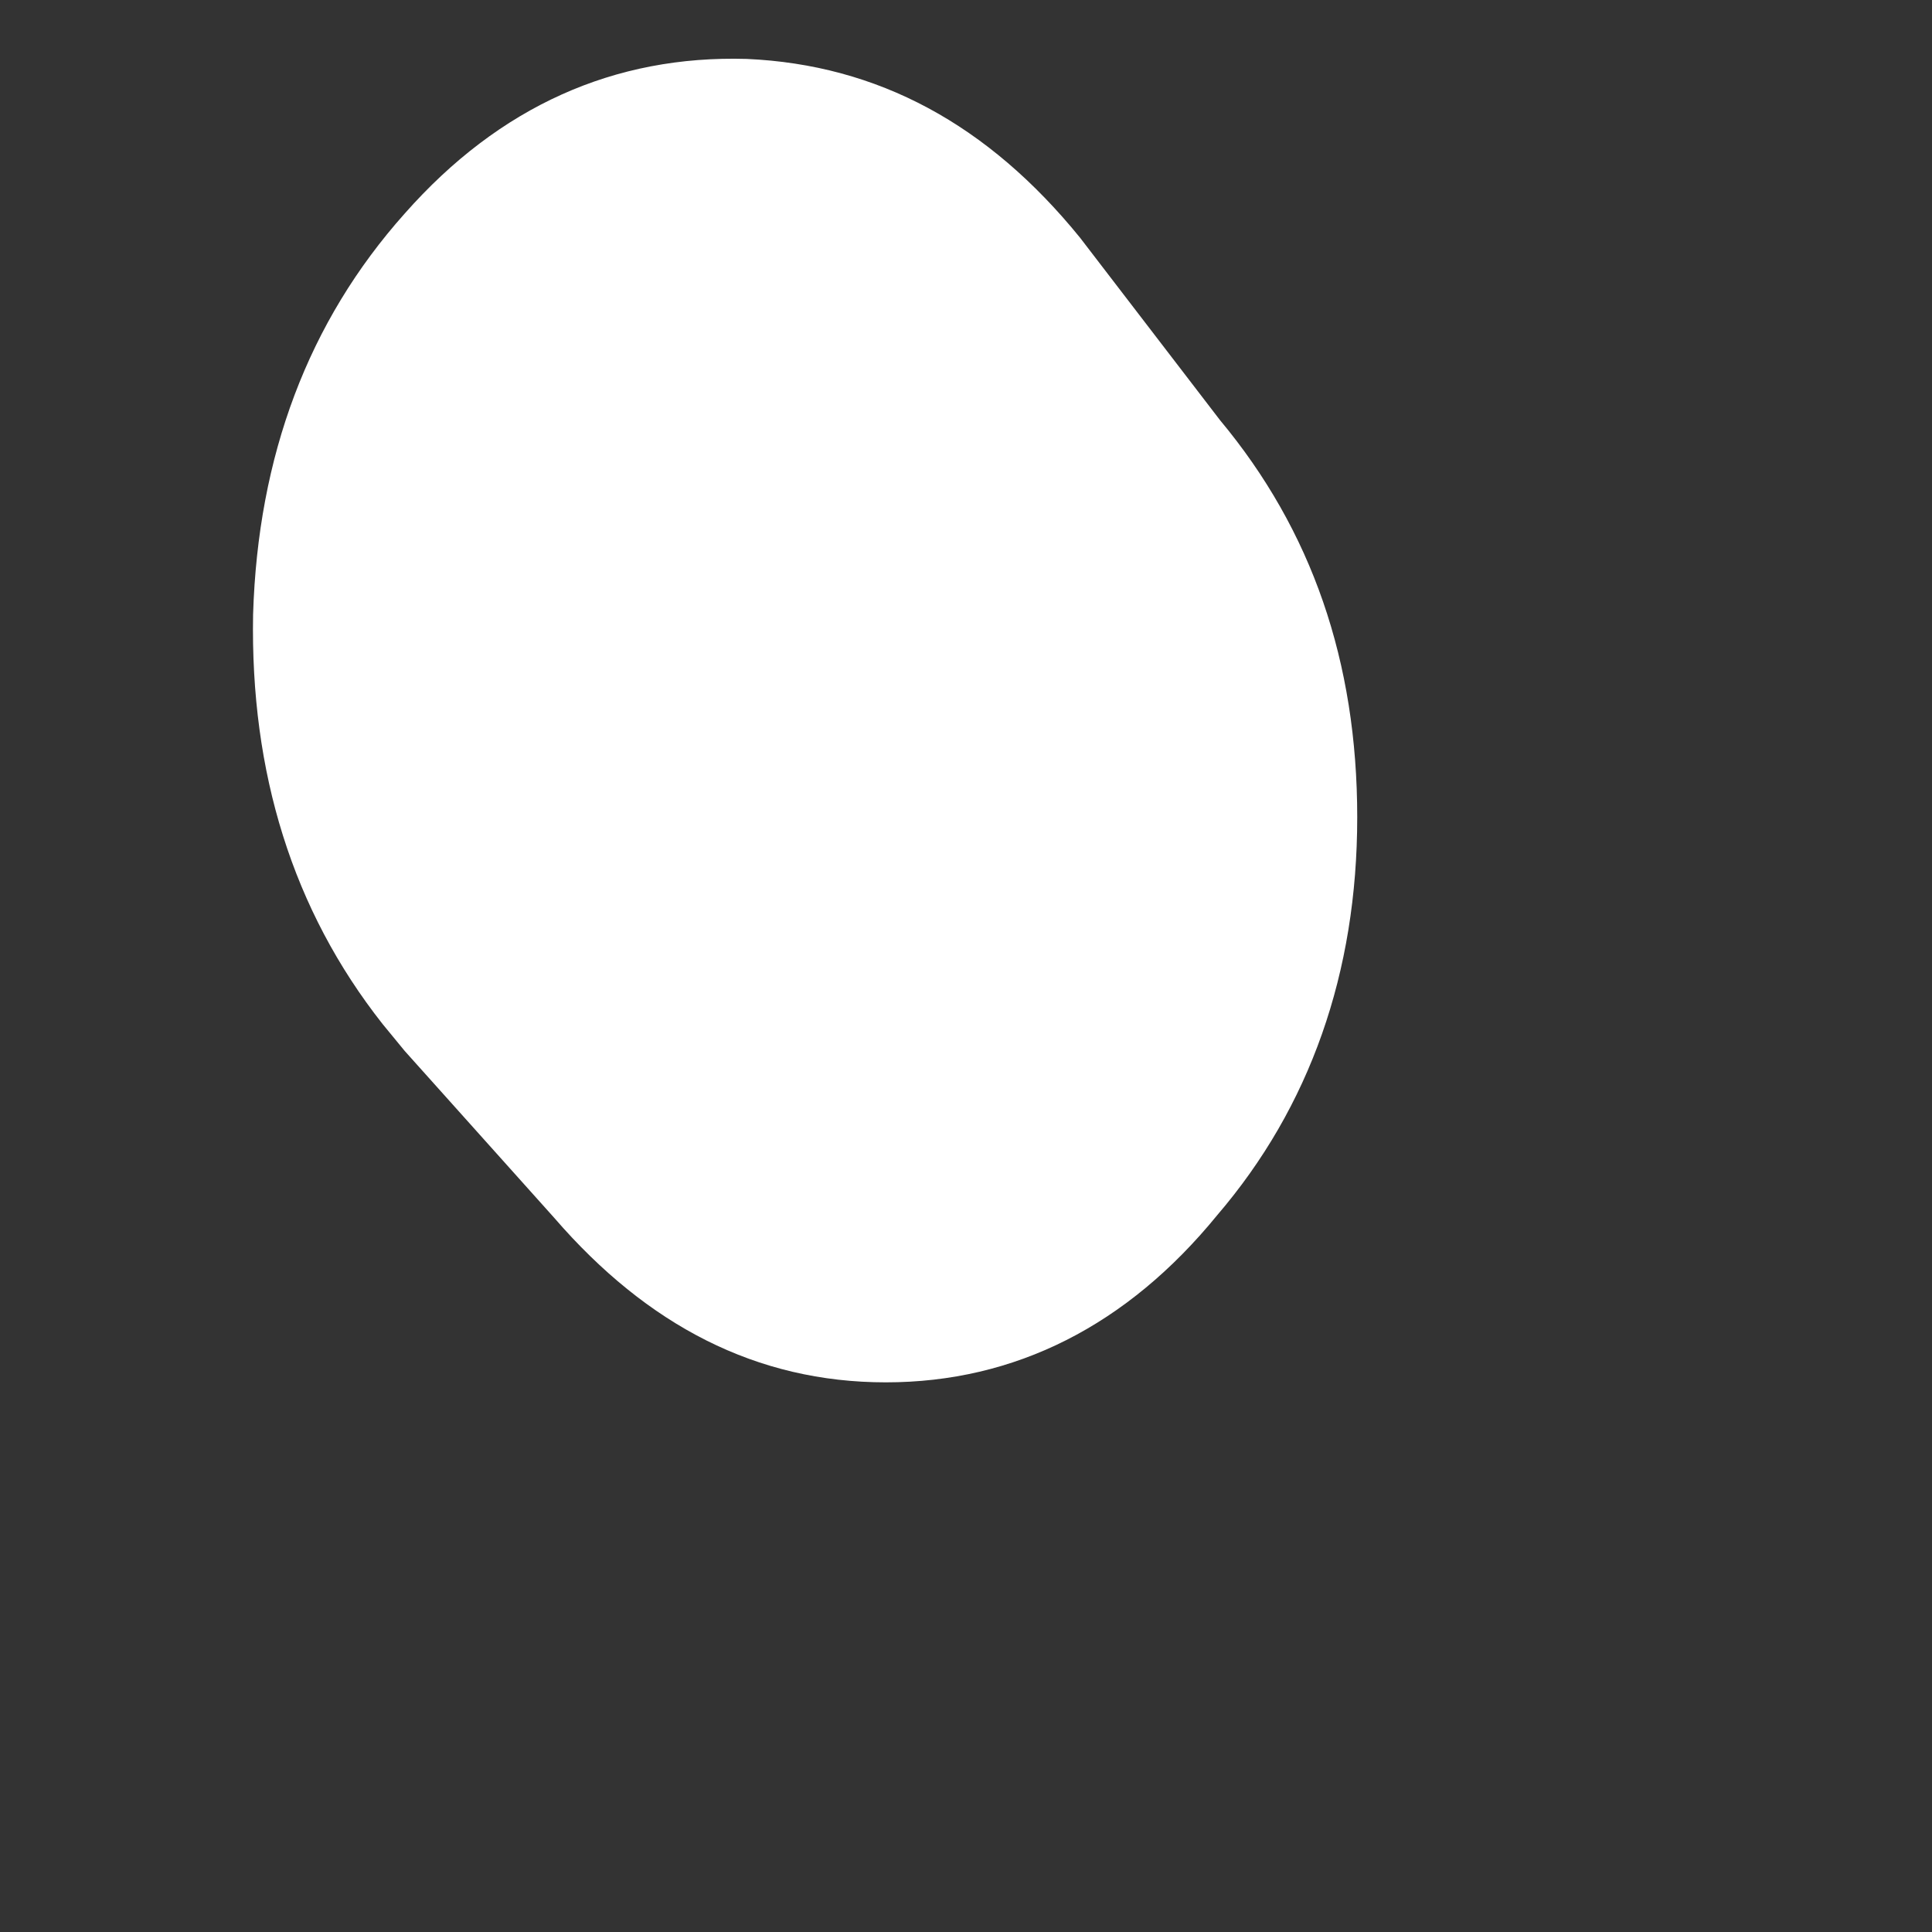 <svg width="2" height="2" viewBox="0 0 2 2" fill="none" xmlns="http://www.w3.org/2000/svg">
<rect x="0" y="0" width="2" height="2" fill="#333333" stroke="none"/>
<path d="M0.419 1.088L0.574 1.261C0.67 1.372 0.783 1.431 0.917 1.431C1.051 1.431 1.167 1.372 1.26 1.258C1.356 1.146 1.405 1.007 1.405 0.846C1.405 0.685 1.358 0.549 1.263 0.435L1.118 0.246C1.023 0.129 0.909 0.067 0.773 0.061C0.636 0.057 0.517 0.11 0.419 0.221C0.319 0.333 0.267 0.472 0.262 0.636C0.259 0.8 0.303 0.942 0.396 1.06L0.419 1.088Z" fill="white"/>
</svg>

